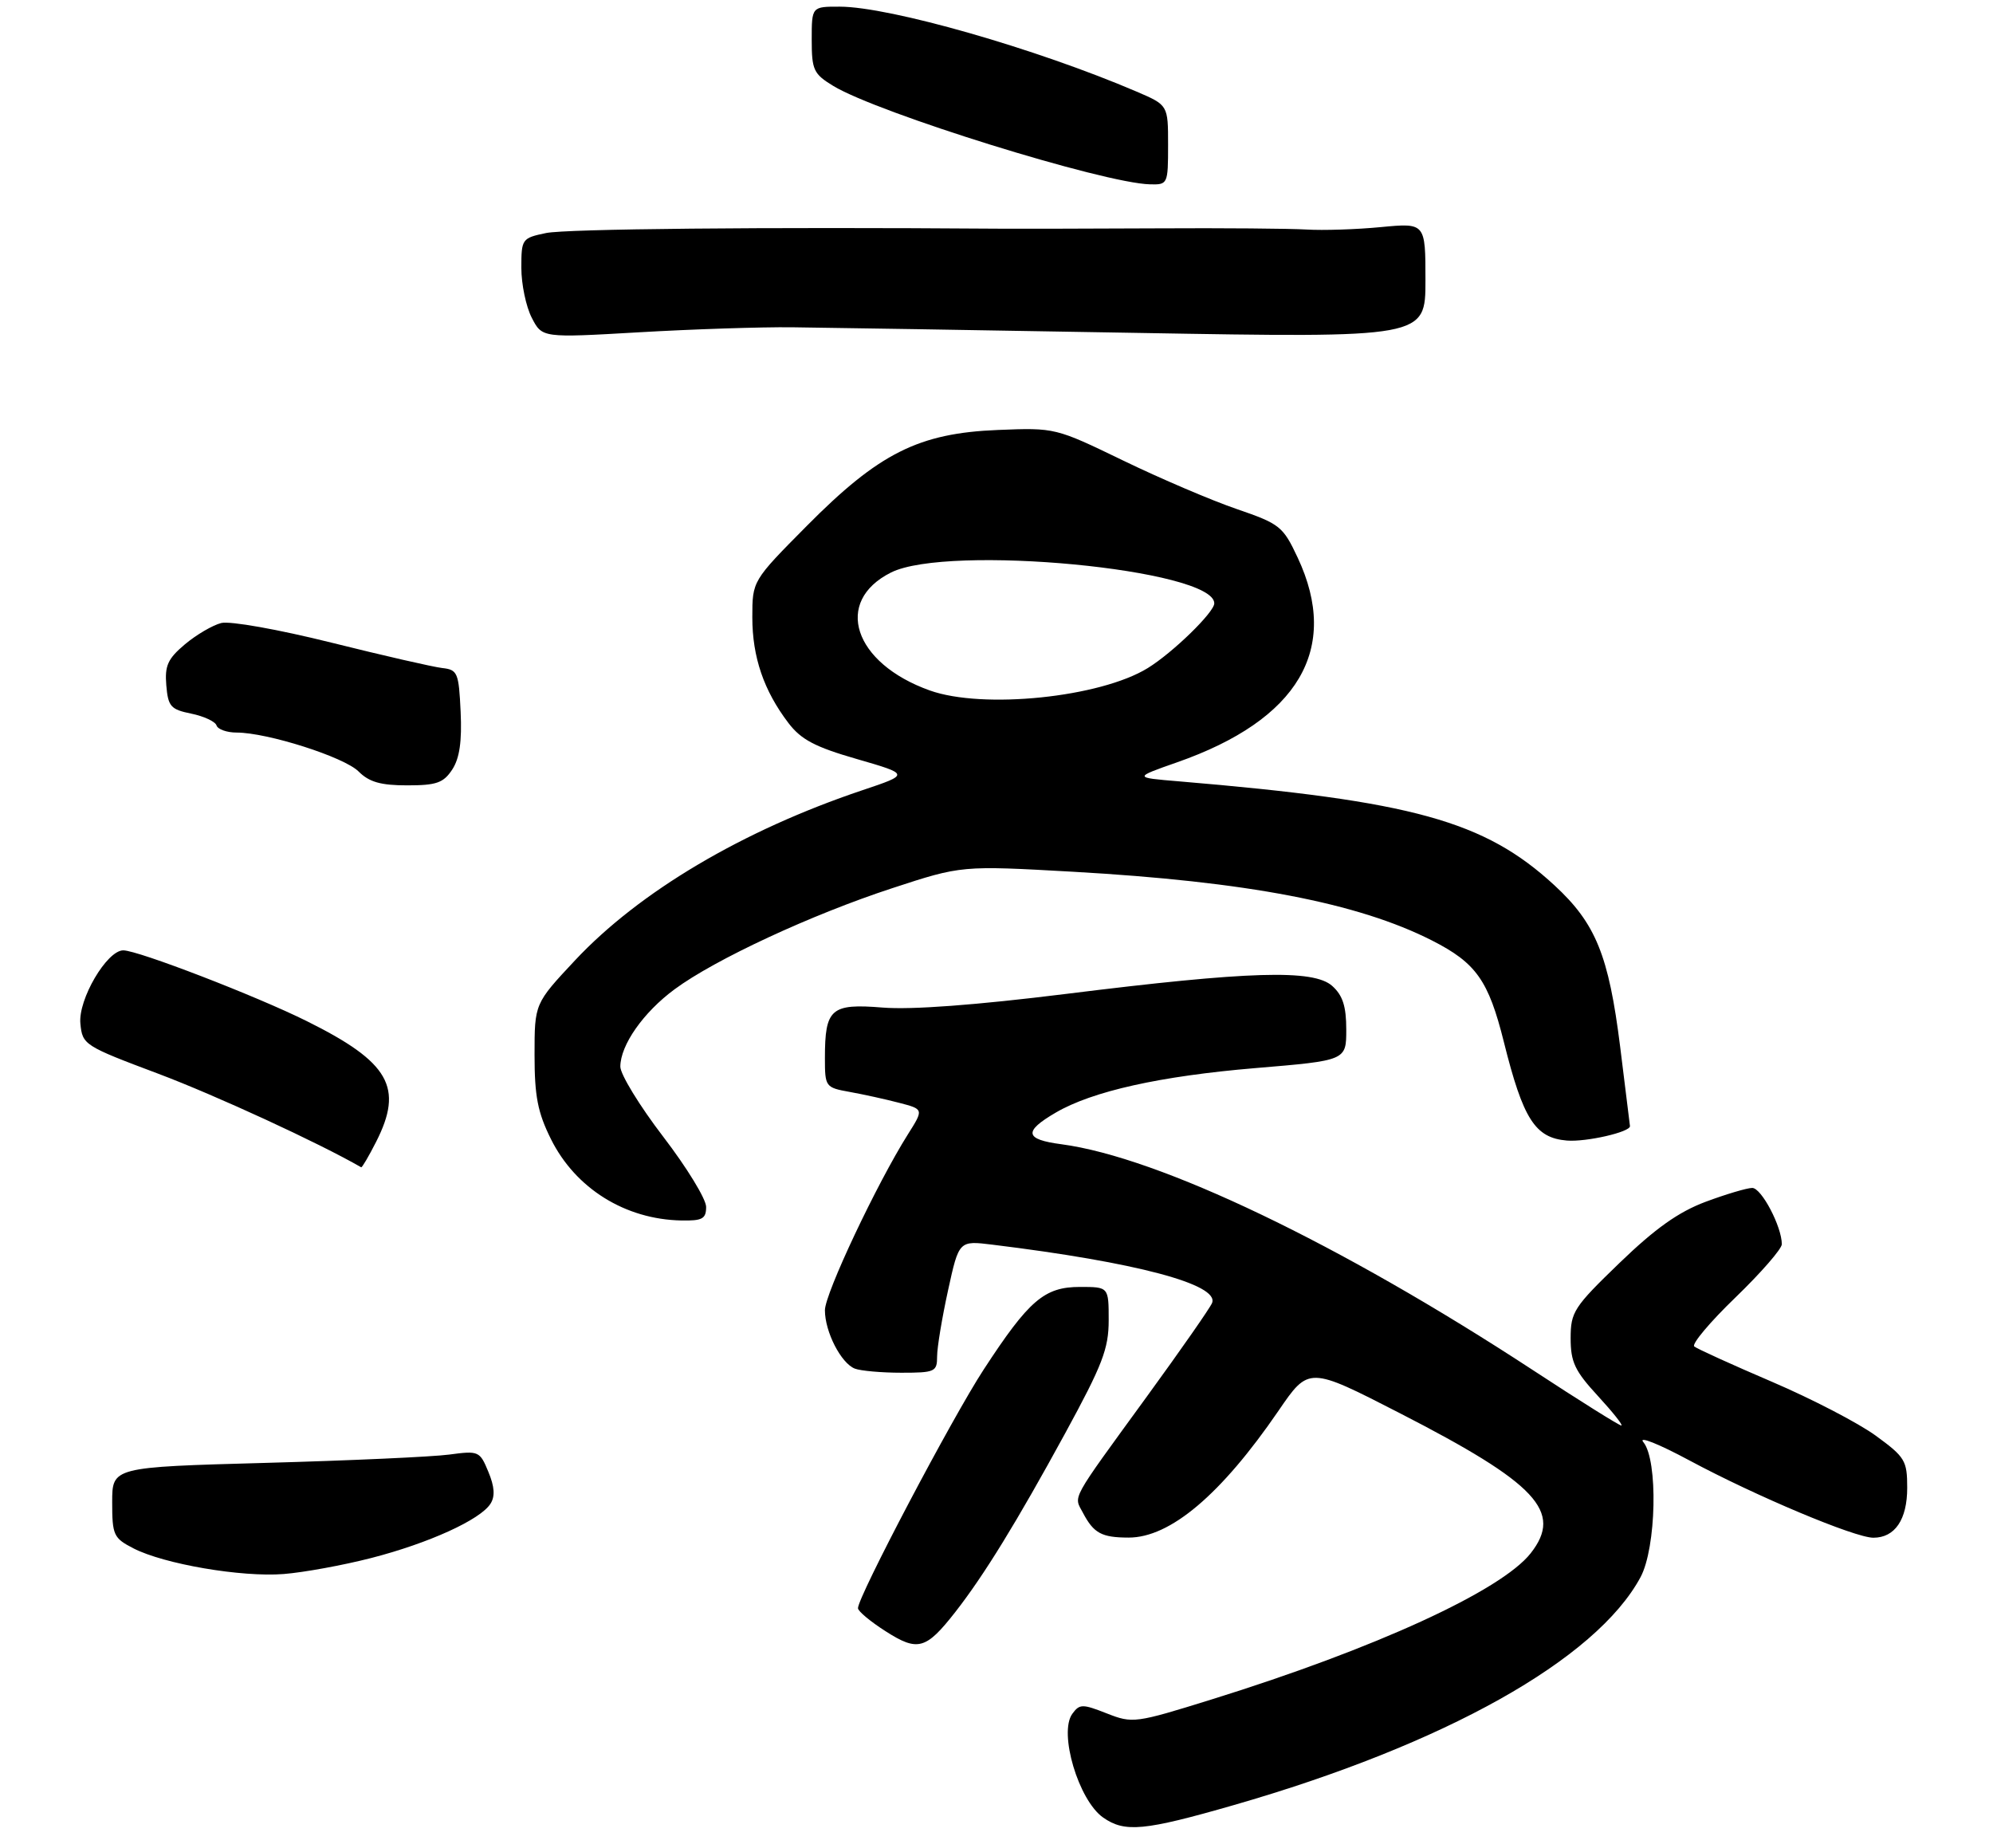 <?xml version="1.0" encoding="UTF-8" standalone="no"?>
<!DOCTYPE svg PUBLIC "-//W3C//DTD SVG 1.1//EN" "http://www.w3.org/Graphics/SVG/1.1/DTD/svg11.dtd" >
<svg xmlns="http://www.w3.org/2000/svg" xmlns:xlink="http://www.w3.org/1999/xlink" version="1.1" viewBox="0 0 302 280">
 <g >
 <path fill="currentColor"
d=" M 186.93 273.52 C 218.94 264.31 241.86 251.47 248.59 238.98 C 250.99 234.51 251.27 221.24 249.02 218.52 C 248.20 217.53 251.31 218.77 256.02 221.30 C 266.06 226.69 281.07 233.00 283.87 233.00 C 287.14 233.00 289.00 230.25 289.00 225.44 C 289.00 221.32 288.68 220.78 284.25 217.55 C 281.64 215.64 274.55 211.96 268.50 209.37 C 262.45 206.78 257.15 204.37 256.73 204.02 C 256.31 203.66 259.12 200.31 262.98 196.59 C 266.84 192.86 270.00 189.23 270.00 188.53 C 270.00 185.87 266.92 180.00 265.52 180.00 C 264.73 180.00 261.54 180.95 258.45 182.10 C 254.34 183.64 250.82 186.14 245.41 191.36 C 238.47 198.06 238.00 198.79 238.00 202.78 C 238.00 206.39 238.64 207.73 242.13 211.52 C 244.40 213.99 246.00 216.00 245.68 216.00 C 245.36 216.00 239.32 212.22 232.26 207.59 C 203.01 188.45 175.66 175.35 160.84 173.38 C 155.27 172.65 155.05 171.46 159.97 168.59 C 165.52 165.34 175.81 163.05 190.24 161.84 C 204.00 160.69 204.00 160.69 204.00 156.00 C 204.00 152.49 203.47 150.83 201.88 149.40 C 199.05 146.85 189.33 147.14 161.54 150.60 C 147.83 152.30 138.15 153.02 133.75 152.67 C 125.91 152.03 125.00 152.83 125.00 160.32 C 125.00 164.68 125.08 164.79 128.75 165.45 C 130.81 165.82 134.18 166.56 136.24 167.10 C 139.98 168.07 139.98 168.07 137.58 171.87 C 132.87 179.34 125.00 196.01 125.00 198.53 C 125.00 201.81 127.45 206.57 129.54 207.38 C 130.44 207.72 133.60 208.00 136.58 208.00 C 141.68 208.00 142.00 207.85 142.00 205.53 C 142.00 204.17 142.75 199.66 143.66 195.51 C 145.31 187.97 145.31 187.97 150.41 188.60 C 172.14 191.26 184.75 194.61 183.67 197.42 C 183.40 198.13 178.95 204.51 173.79 211.60 C 162.00 227.81 162.70 226.56 164.10 229.23 C 165.73 232.32 166.92 232.97 171.00 232.98 C 177.31 233.00 185.02 226.48 193.72 213.78 C 198.32 207.05 198.32 207.05 212.08 214.11 C 232.89 224.79 236.89 229.06 231.94 235.36 C 227.45 241.05 208.37 249.80 183.61 257.50 C 172.01 261.11 171.63 261.16 167.71 259.62 C 164.02 258.17 163.59 258.17 162.49 259.68 C 160.39 262.56 163.43 272.79 167.16 275.40 C 170.45 277.70 173.37 277.42 186.93 273.52 Z  M 144.75 244.27 C 149.13 238.66 154.07 230.62 161.42 217.15 C 167.06 206.80 168.00 204.37 168.00 200.04 C 168.00 195.00 168.00 195.00 163.65 195.00 C 158.25 195.00 155.92 197.00 149.05 207.53 C 144.28 214.83 129.99 241.96 130.01 243.68 C 130.01 244.13 131.90 245.71 134.21 247.18 C 139.07 250.29 140.31 249.94 144.75 244.27 Z  M 56.27 236.07 C 64.97 233.83 72.80 230.27 74.33 227.84 C 75.04 226.72 74.94 225.26 74.00 223.01 C 72.71 219.88 72.53 219.80 68.08 220.40 C 65.56 220.74 53.04 221.31 40.25 221.66 C 17.00 222.30 17.00 222.30 17.00 227.62 C 17.00 232.60 17.21 233.06 20.20 234.60 C 24.82 236.99 36.61 239.01 43.00 238.50 C 46.02 238.26 52.00 237.17 56.27 236.07 Z  M 107.00 182.87 C 107.00 181.69 104.08 176.91 100.50 172.24 C 96.92 167.57 94.00 162.79 94.00 161.62 C 94.01 158.35 97.49 153.39 102.22 149.90 C 108.33 145.38 122.97 138.58 135.20 134.58 C 145.70 131.14 145.70 131.14 162.60 132.09 C 188.93 133.58 205.76 136.80 217.00 142.51 C 223.68 145.91 225.55 148.55 227.88 157.88 C 230.80 169.58 232.61 172.42 237.43 172.82 C 240.35 173.06 247.05 171.53 246.99 170.63 C 246.99 170.56 246.31 165.13 245.50 158.58 C 243.77 144.76 241.80 139.91 235.54 134.14 C 224.95 124.38 214.08 121.37 178.63 118.39 C 171.77 117.82 171.77 117.82 178.33 115.52 C 196.76 109.08 203.12 98.32 196.64 84.50 C 194.41 79.75 193.95 79.38 187.40 77.13 C 183.60 75.83 175.87 72.53 170.21 69.79 C 159.94 64.82 159.89 64.80 151.21 65.15 C 139.21 65.63 133.18 68.66 122.25 79.69 C 114.00 88.01 114.00 88.01 114.00 93.54 C 114.00 99.57 115.74 104.65 119.47 109.55 C 121.39 112.07 123.51 113.19 129.87 115.02 C 137.85 117.33 137.85 117.33 130.67 119.74 C 112.53 125.83 96.86 135.12 87.11 145.54 C 81.00 152.07 81.00 152.07 81.00 159.84 C 81.00 166.12 81.48 168.57 83.49 172.61 C 87.21 180.08 94.74 184.77 103.25 184.93 C 106.43 184.99 107.00 184.68 107.00 182.87 Z  M 56.98 173.04 C 61.20 164.76 59.02 160.95 46.50 154.73 C 38.80 150.90 20.90 144.00 18.68 144.00 C 16.19 144.00 11.82 151.45 12.18 155.10 C 12.49 158.31 12.76 158.48 24.00 162.70 C 32.70 165.98 48.27 173.15 54.73 176.87 C 54.86 176.94 55.87 175.22 56.98 173.04 Z  M 68.53 116.60 C 69.64 114.90 70.01 112.35 69.80 107.85 C 69.52 101.91 69.34 101.48 67.00 101.22 C 65.62 101.06 58.06 99.33 50.20 97.37 C 42.17 95.37 34.86 94.07 33.53 94.40 C 32.22 94.73 29.75 96.18 28.02 97.63 C 25.42 99.82 24.95 100.87 25.20 103.85 C 25.47 107.05 25.87 107.50 28.97 108.13 C 30.88 108.52 32.61 109.32 32.81 109.92 C 33.00 110.51 34.38 111.00 35.85 111.00 C 40.52 111.00 52.16 114.71 54.34 116.90 C 55.94 118.50 57.69 119.00 61.70 119.00 C 66.14 119.00 67.20 118.63 68.53 116.60 Z  M 120.00 49.59 C 124.67 49.64 148.19 50.02 172.25 50.44 C 216.00 51.20 216.00 51.20 216.00 42.48 C 216.00 33.77 216.00 33.77 209.25 34.41 C 205.54 34.77 200.47 34.93 198.00 34.78 C 195.53 34.63 185.29 34.54 175.25 34.60 C 165.21 34.65 154.41 34.67 151.25 34.65 C 115.30 34.39 85.79 34.68 82.75 35.31 C 79.09 36.07 79.00 36.20 79.00 40.59 C 79.00 43.07 79.71 46.47 80.58 48.15 C 82.15 51.20 82.15 51.20 96.83 50.35 C 104.90 49.88 115.33 49.54 120.00 49.59 Z  M 177.00 21.96 C 177.00 15.93 177.00 15.93 172.25 13.89 C 157.06 7.38 134.85 1.02 127.25 1.01 C 123.00 1.00 123.00 1.00 123.00 6.01 C 123.00 10.60 123.28 11.20 126.25 13.01 C 133.01 17.12 167.18 27.75 174.25 27.93 C 176.95 28.00 177.00 27.90 177.00 21.96 Z  M 140.89 104.62 C 129.33 100.49 126.26 91.14 135.01 86.75 C 143.65 82.42 184.00 86.26 184.00 91.42 C 184.00 92.77 177.72 98.89 173.92 101.23 C 166.70 105.68 148.96 107.50 140.89 104.62 Z "/>
</g>
</svg>